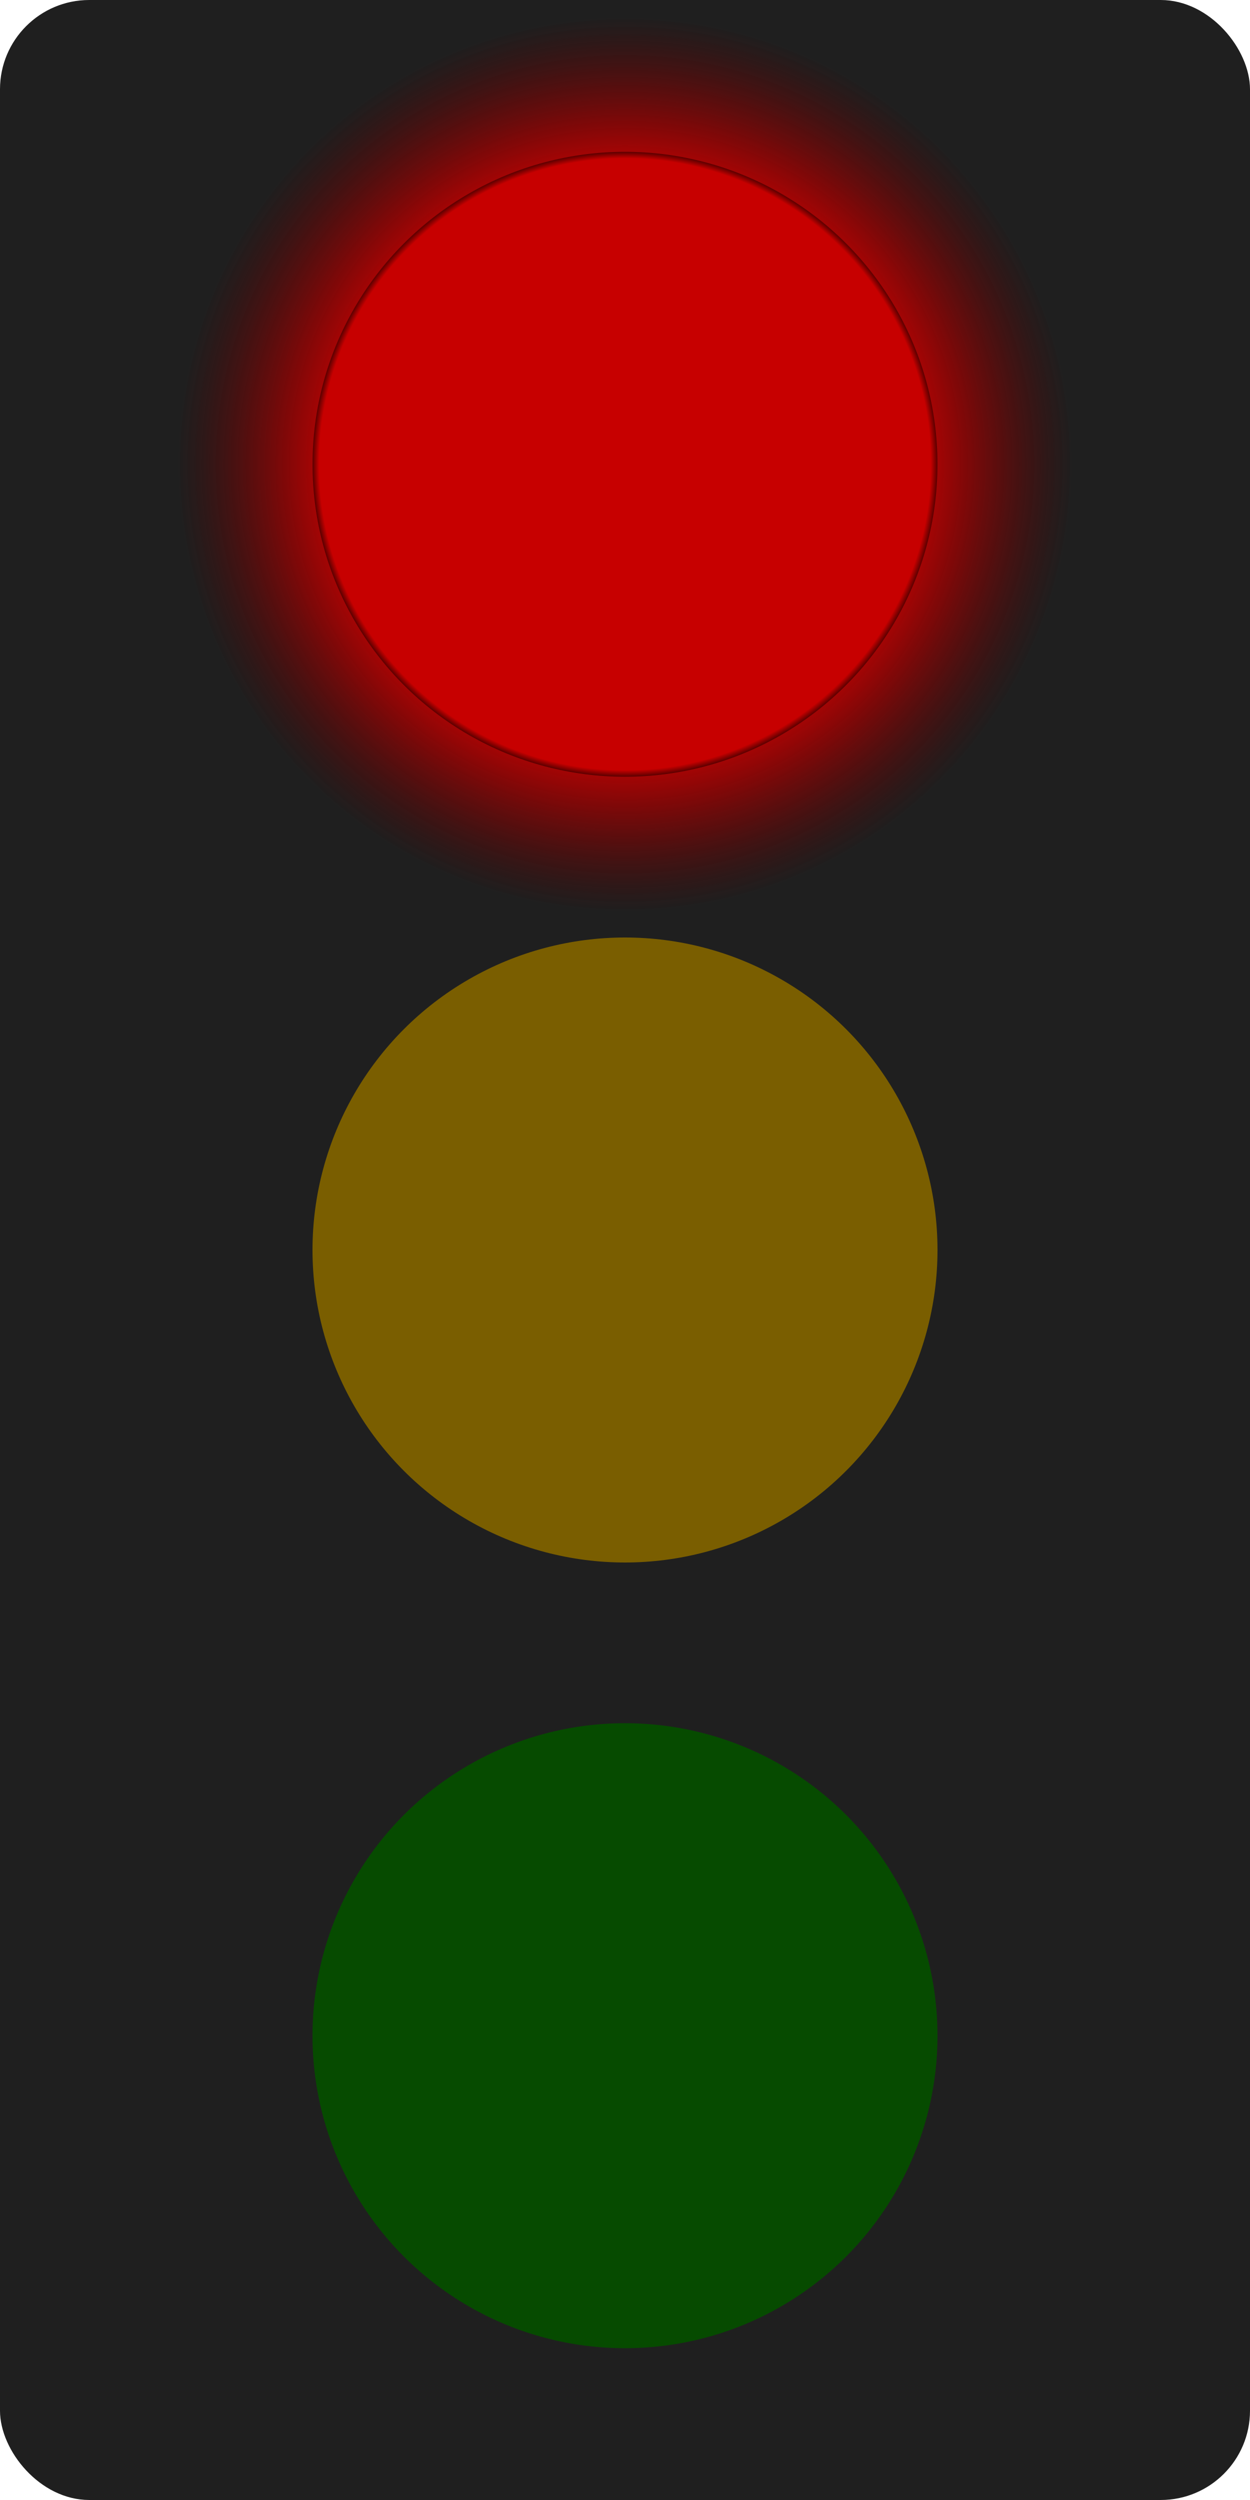 <svg width="140" height="280" viewBox="0 0 140 280" fill="none" xmlns="http://www.w3.org/2000/svg">
<g clip-path="url(#clip0_117_161)">
<rect width="140" height="280" rx="10" fill="#1F1F1F"/>
<circle cx="70" cy="140" r="35" fill="#7A5E00"/>
<circle cx="70" cy="228" r="35" fill="#064B00"/>
<circle cx="70" cy="52" r="50" fill="url(#paint0_radial_117_161)"/>
<circle cx="70" cy="52" r="50" fill="url(#paint1_radial_117_161)"/>
<circle cx="70" cy="52" r="35" fill="url(#paint2_radial_117_161)"/>
</g>
<defs>
<radialGradient id="paint0_radial_117_161" cx="0" cy="0" r="1" gradientUnits="userSpaceOnUse" gradientTransform="translate(70 52) rotate(90) scale(50)">
<stop offset="0.5" stop-color="#FF0000"/>
<stop offset="1" stop-color="#4E0000" stop-opacity="0"/>
</radialGradient>
<radialGradient id="paint1_radial_117_161" cx="0" cy="0" r="1" gradientUnits="userSpaceOnUse" gradientTransform="translate(70 52) rotate(90) scale(50)">
<stop offset="0.5" stop-color="#FF0000"/>
<stop offset="1" stop-color="#4E0000" stop-opacity="0"/>
</radialGradient>
<radialGradient id="paint2_radial_117_161" cx="0" cy="0" r="1" gradientUnits="userSpaceOnUse" gradientTransform="translate(70 52) rotate(90) scale(35)">
<stop offset="0.98" stop-color="#C70000"/>
<stop offset="1" stop-color="#610000"/>
</radialGradient>
<clipPath id="clip0_117_161">
<rect width="140" height="280" fill="white"/>
</clipPath>
</defs>
</svg>
